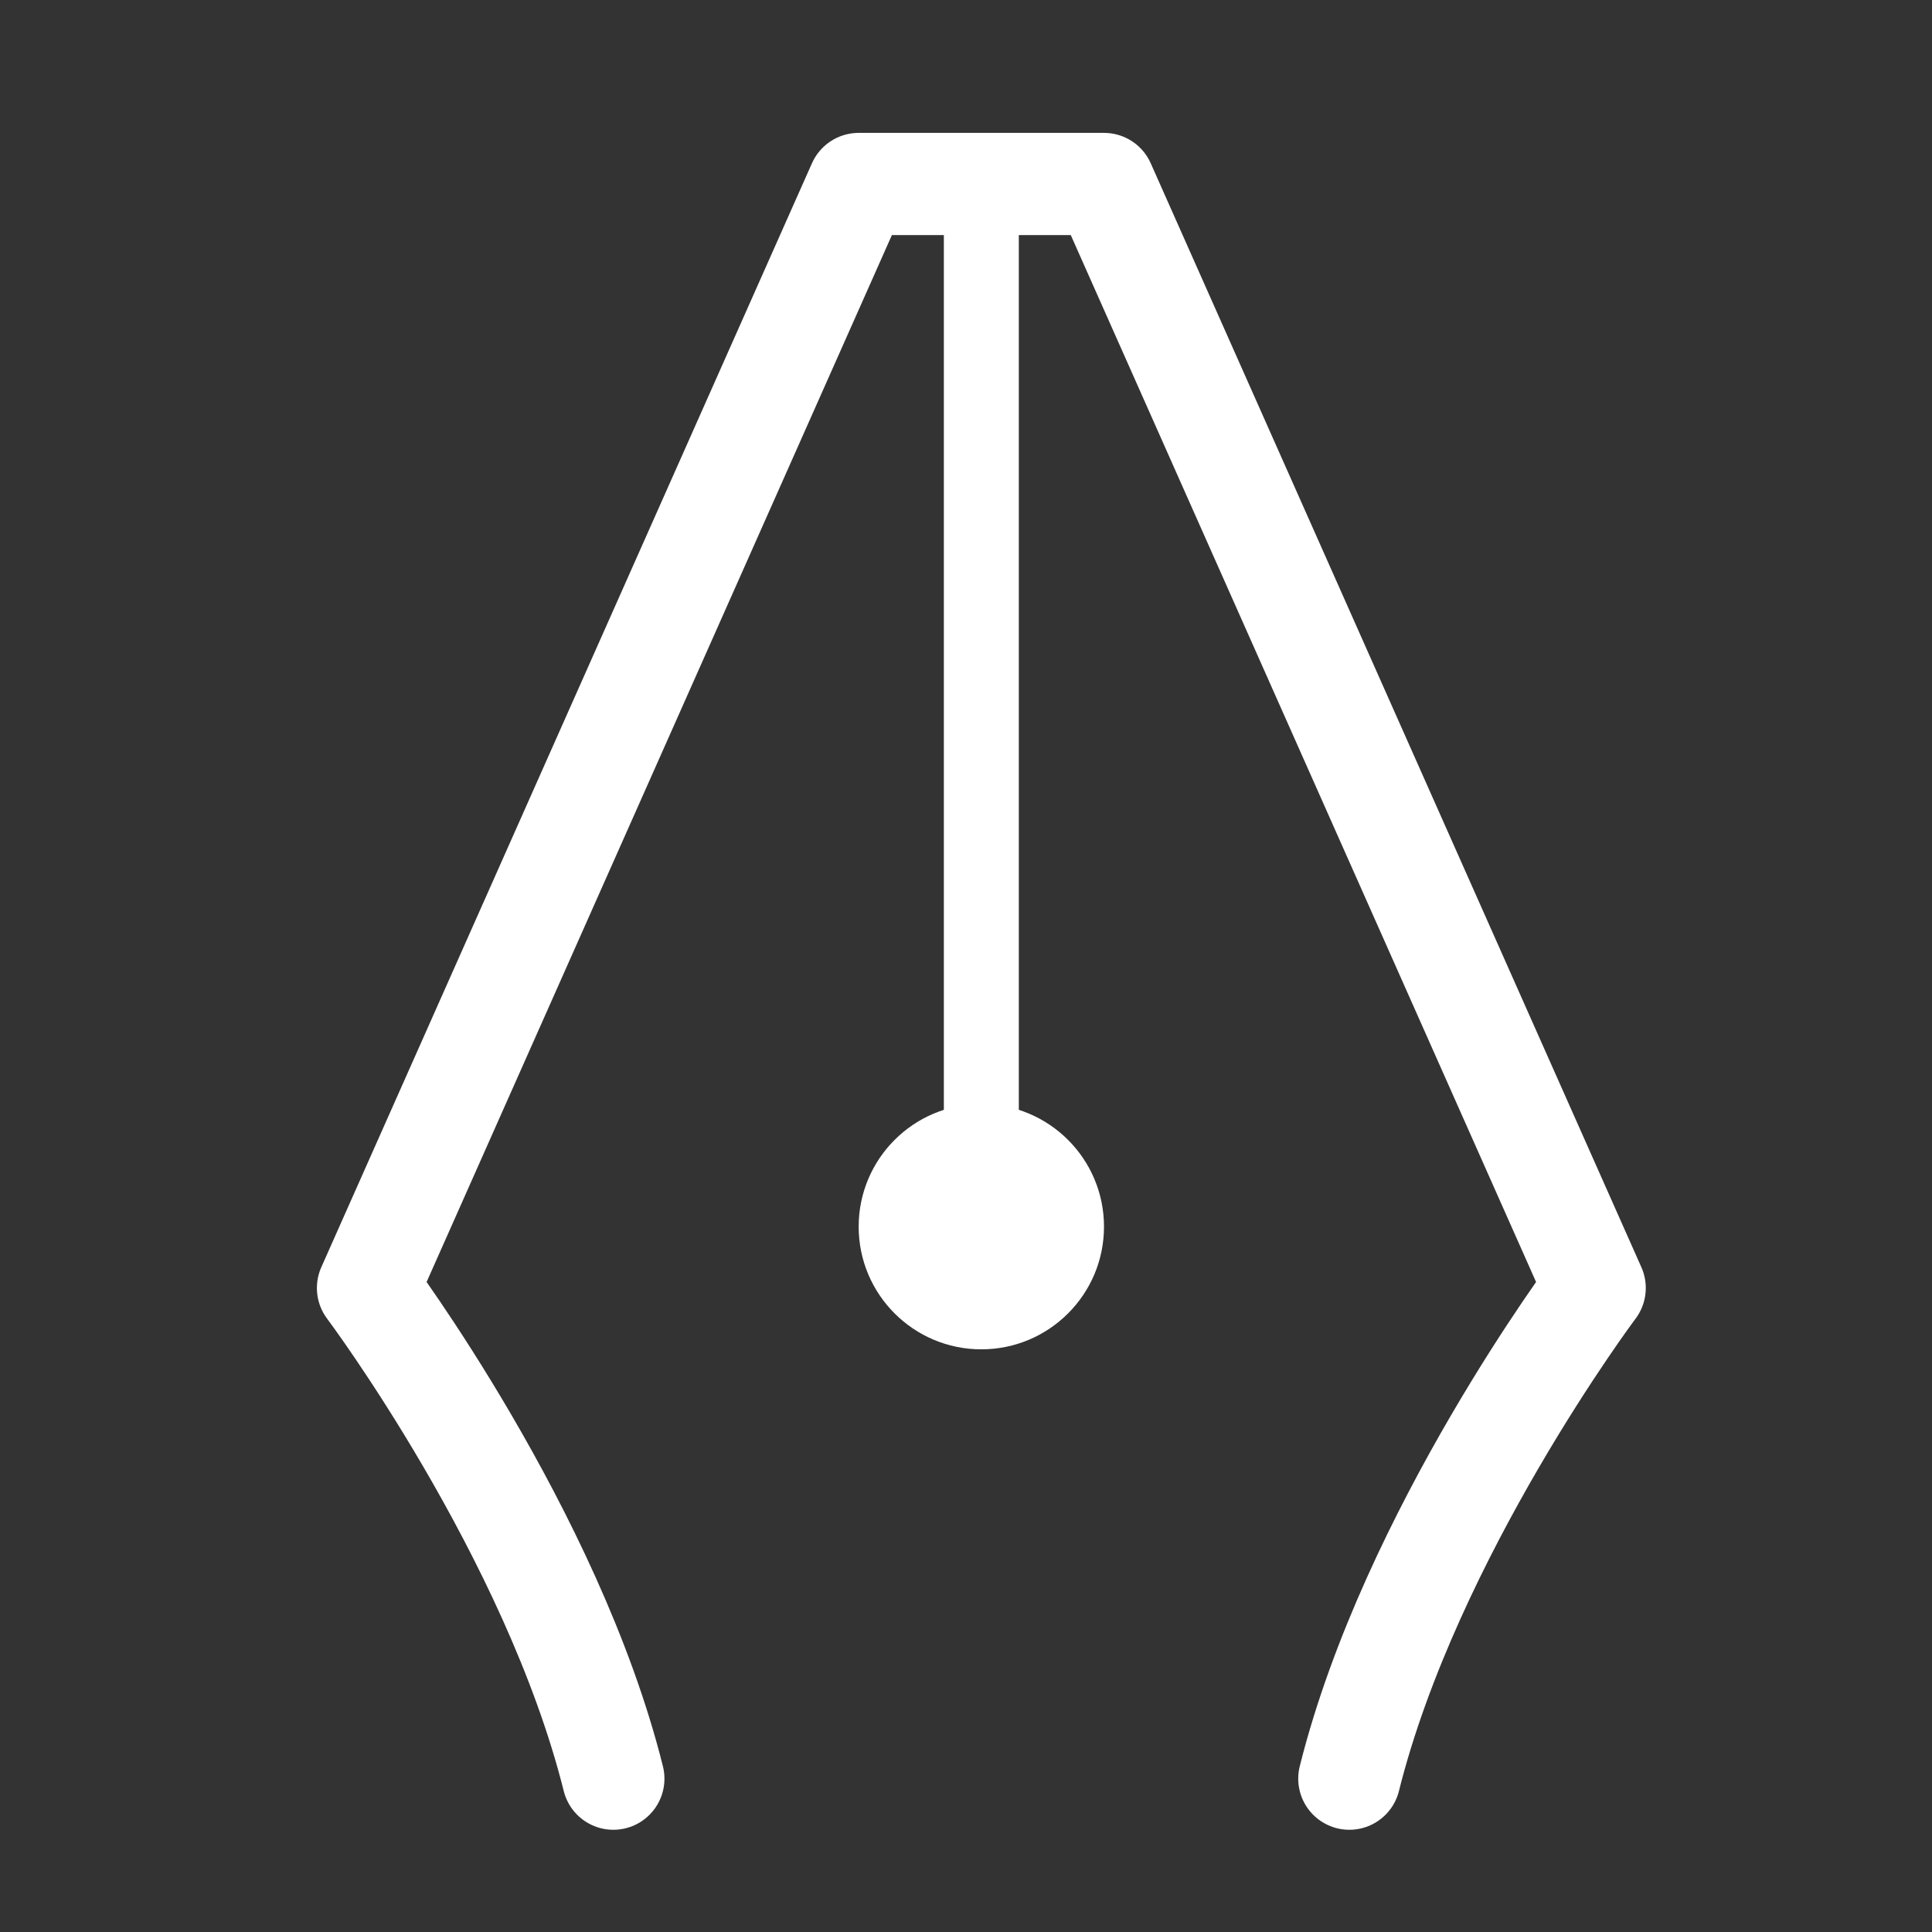 <?xml version="1.0" encoding="utf-8"?>
<!-- Generator: Adobe Illustrator 21.0.0, SVG Export Plug-In . SVG Version: 6.00 Build 0)  -->
<svg version="1.1" xmlns="http://www.w3.org/2000/svg" xmlns:xlink="http://www.w3.org/1999/xlink" x="0px" y="0px"
	 viewBox="0 0 283.5 283.5" style="enable-background:new 0 0 283.5 283.5;" xml:space="preserve">
<rect x="0" y="0" width="283.5" height="283.5" fill="#333333" stroke="none"/>
<style type="text/css">
	.st0{display:none;}
	.st1{display:inline;fill:#231815;}
	.st2{fill:none;stroke:#FFFFFF;stroke-width:15;stroke-linecap:round;stroke-linejoin:round;stroke-miterlimit:10;}
	.st3{fill:none;stroke:#FFFFFF;stroke-width:11;stroke-linejoin:round;stroke-miterlimit:10;}
	.st4{fill:#FFFFFF;}
</style>
<g id="图层_2" class="st0">
	<rect class="st1" width="283.5" height="283.5"/>
</g>
<g id="图层_1">
	<path class="st2" d="M90,261c-9-36-36-72-36-72l72-162h36l72,162c0,0-27,36-36,72"/>
	<line class="st3" x1="144" y1="27" x2="144" y2="180"/>
	<circle class="st4" cx="144" cy="180" r="18"/>
</g>
</svg>
